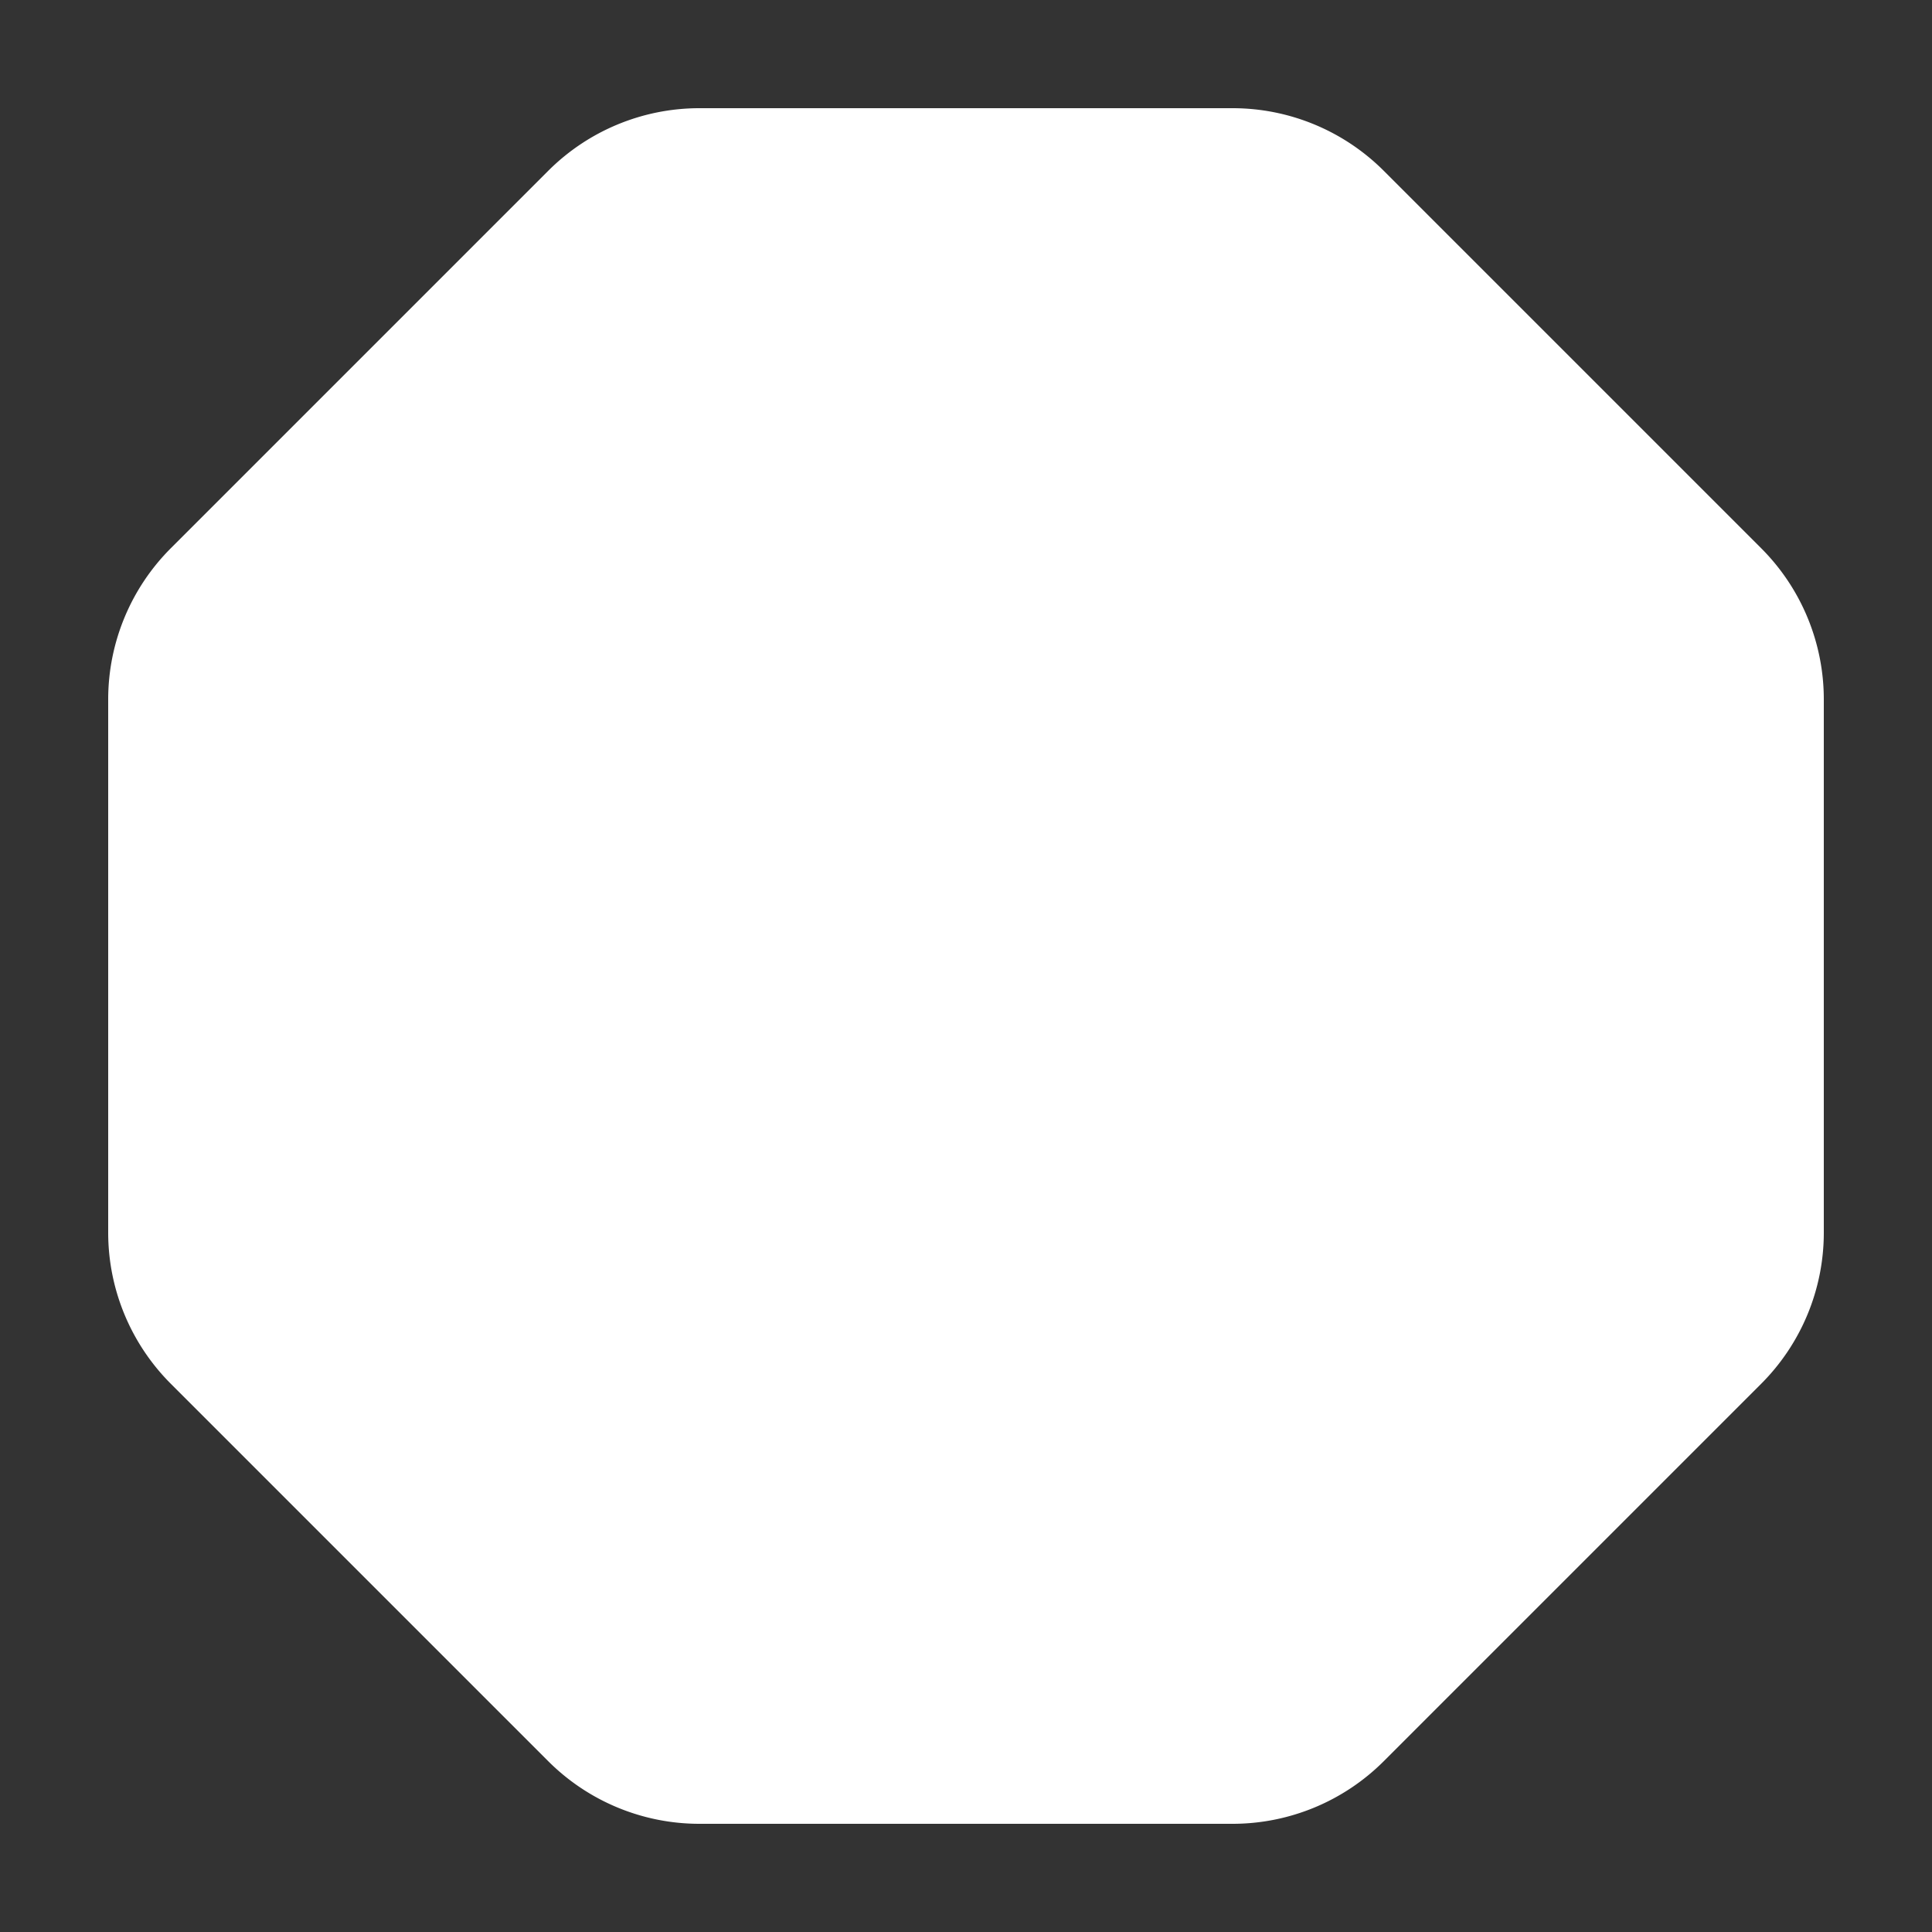 <svg xmlns="http://www.w3.org/2000/svg" width="32" height="32" viewBox="0 0 24 24" fill="#fff" stroke="#ffffff" stroke-width="1.312" stroke-linecap="round" stroke-linejoin="round" class="lucide lucide-octagon"><rect x="0" y="0" width="24" height="24" fill="#333333" stroke="none"/><path d="M2.586 16.726A2 2 0 0 1 2 15.312V8.688a2 2 0 0 1 .586-1.414l4.688-4.688A2 2 0 0 1 8.688 2h6.624a2 2 0 0 1 1.414.586l4.688 4.688A2 2 0 0 1 22 8.688v6.624a2 2 0 0 1-.586 1.414l-4.688 4.688a2 2 0 0 1-1.414.586H8.688a2 2 0 0 1-1.414-.586z"/></svg>